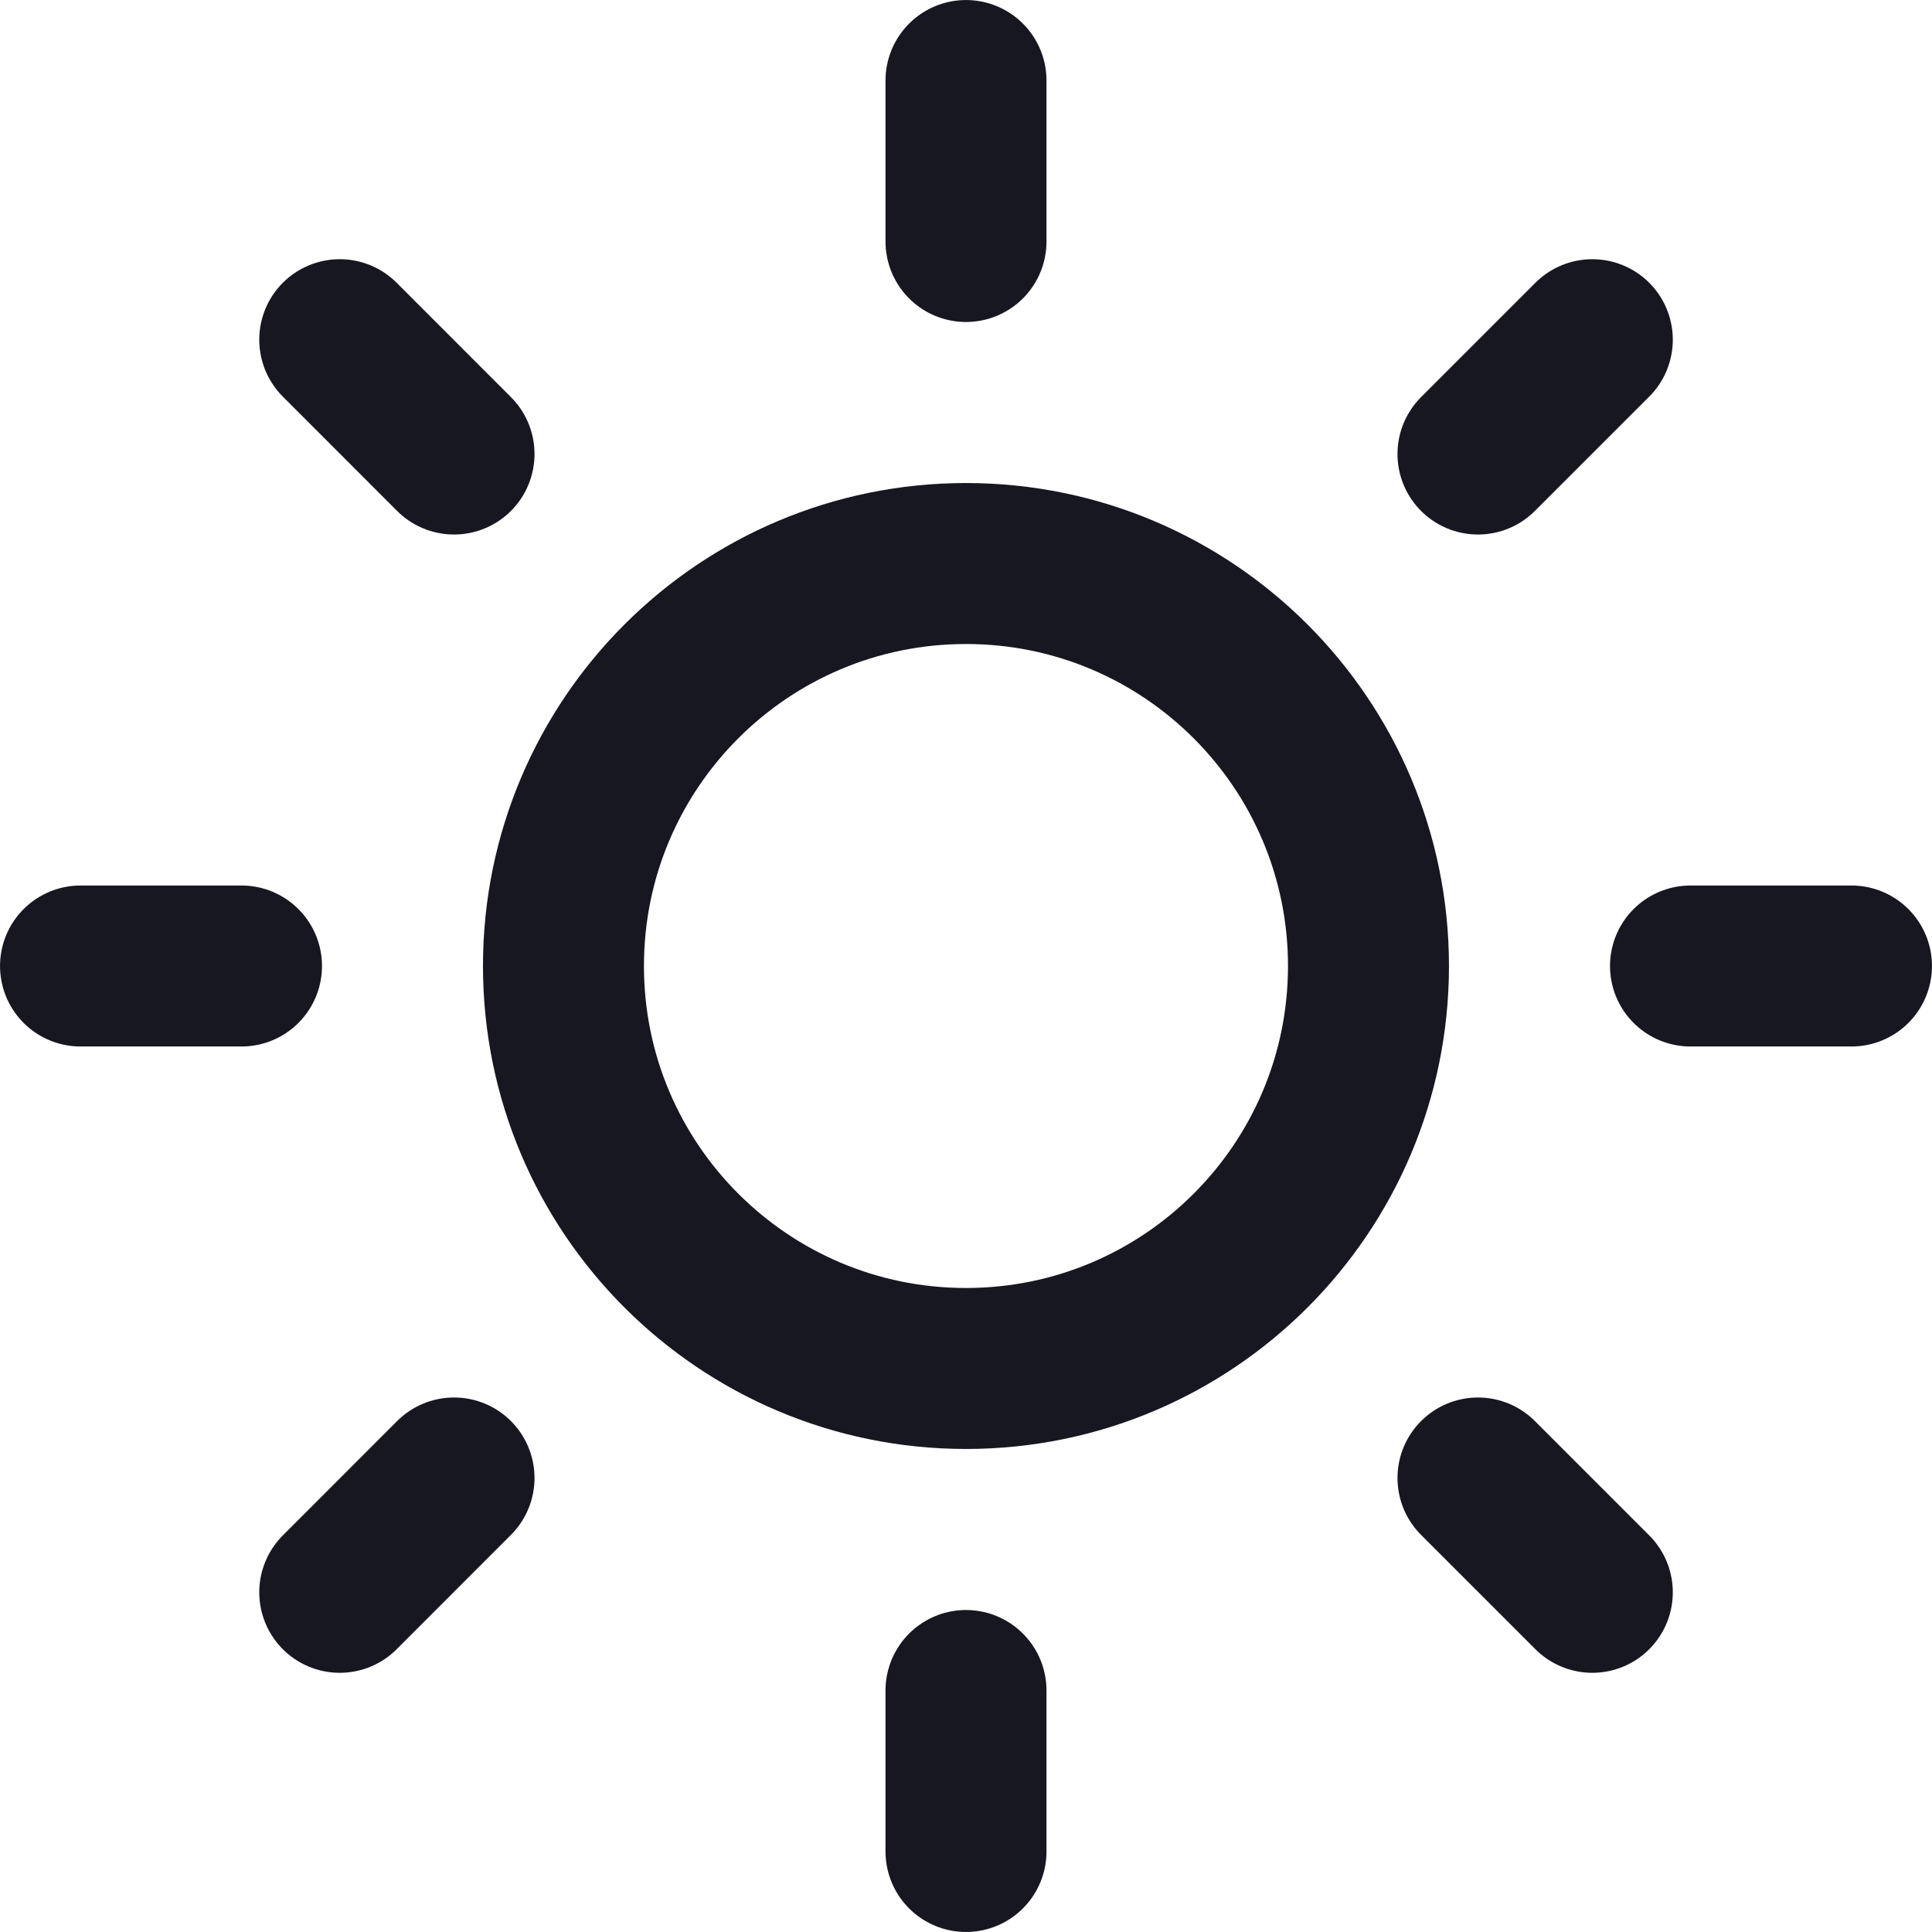 <svg width="34" height="34" viewBox="0 0 34 34" fill="none" xmlns="http://www.w3.org/2000/svg">
<path d="M17 24.083C20.912 24.083 24.083 20.912 24.083 17C24.083 13.088 20.912 9.917 17 9.917C13.088 9.917 9.916 13.088 9.916 17C9.916 20.912 13.088 24.083 17 24.083Z" stroke="#171721" stroke-width="2.833" stroke-linecap="round" stroke-linejoin="round"/>
<path d="M17 1.417V4.25" stroke="#171721" stroke-width="2.833" stroke-linecap="round" stroke-linejoin="round"/>
<path d="M17 29.75V32.583" stroke="#171721" stroke-width="2.833" stroke-linecap="round" stroke-linejoin="round"/>
<path d="M5.979 5.978L7.99 7.99" stroke="#171721" stroke-width="2.833" stroke-linecap="round" stroke-linejoin="round"/>
<path d="M26.01 26.01L28.022 28.022" stroke="#171721" stroke-width="2.833" stroke-linecap="round" stroke-linejoin="round"/>
<path d="M1.417 17H4.25" stroke="#171721" stroke-width="2.833" stroke-linecap="round" stroke-linejoin="round"/>
<path d="M29.75 17H32.583" stroke="#171721" stroke-width="2.833" stroke-linecap="round" stroke-linejoin="round"/>
<path d="M5.979 28.022L7.99 26.01" stroke="#171721" stroke-width="2.833" stroke-linecap="round" stroke-linejoin="round"/>
<path d="M26.01 7.99L28.022 5.978" stroke="#171721" stroke-width="2.833" stroke-linecap="round" stroke-linejoin="round"/>
</svg>
